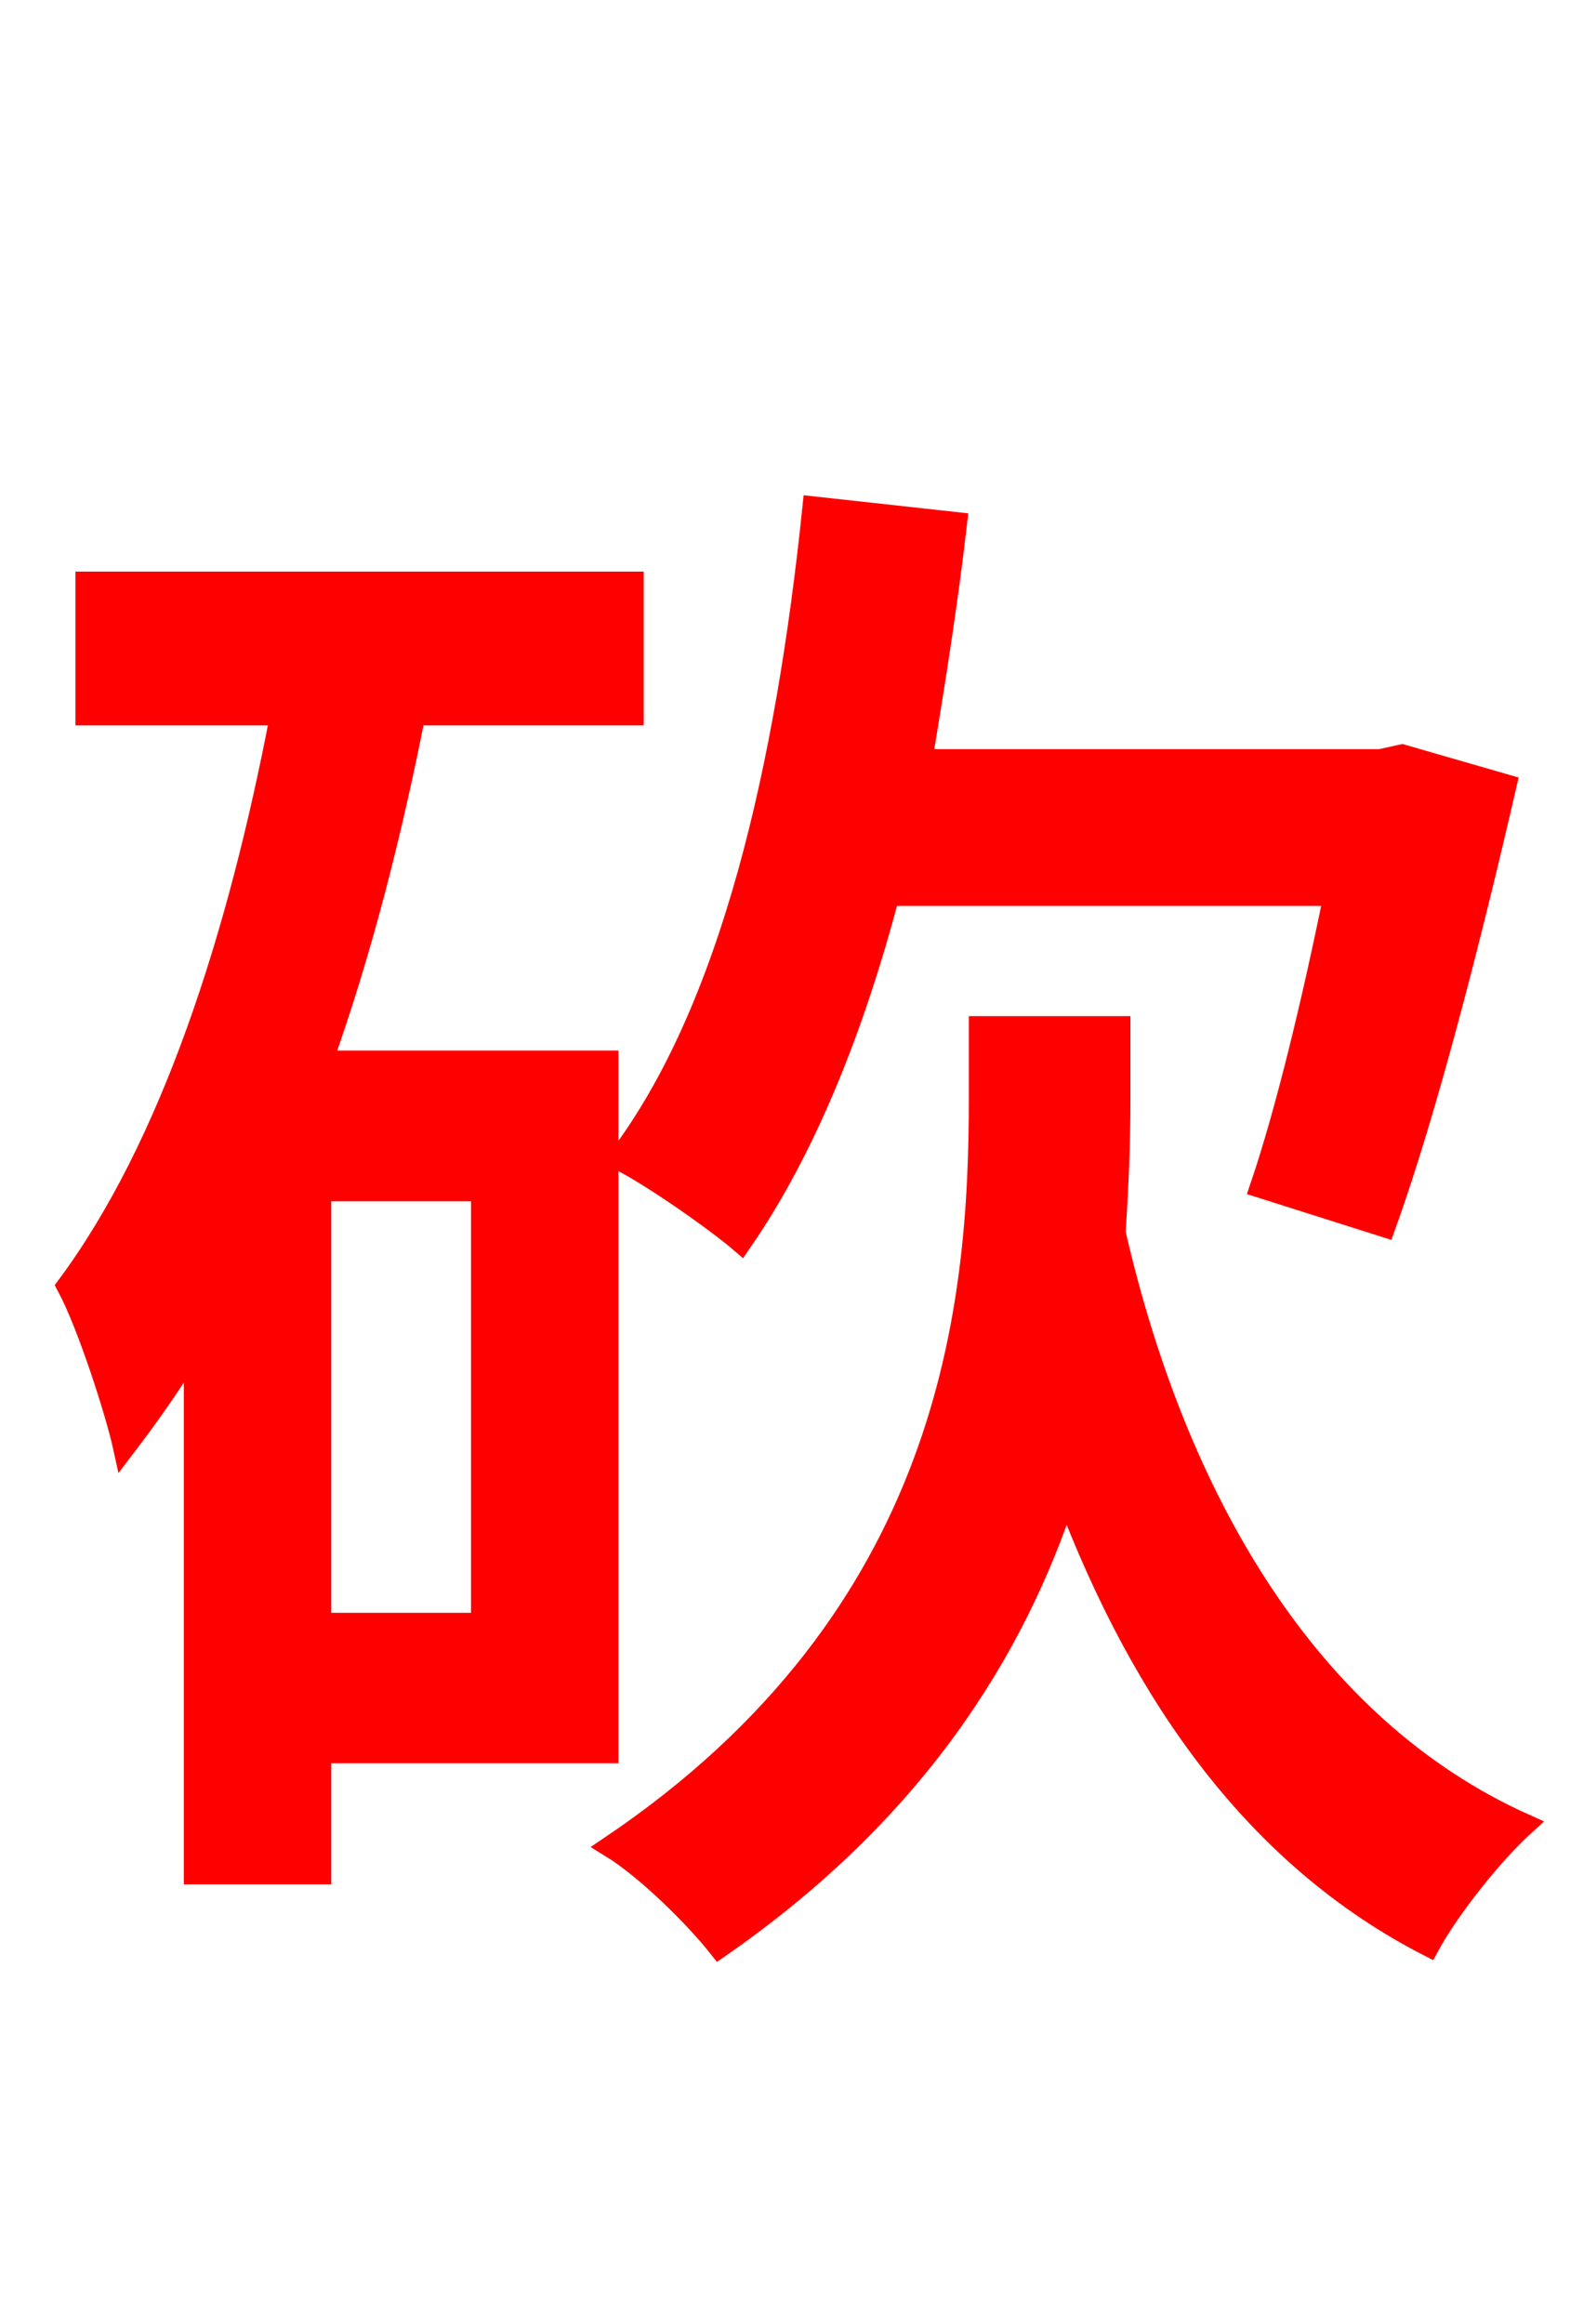 <svg xmlns="http://www.w3.org/2000/svg" xmlns:xlink="http://www.w3.org/1999/xlink" width="72" height="106.56"><path fill="red" stroke="red" d="M61.20 41.04C60.19 46.01 58.97 51.05 57.82 54.43L63.50 56.23C65.38 51.05 67.46 42.91 69.05 36.00L64.30 34.63L63.29 34.85L42.26 34.85C42.84 31.32 43.42 27.72 43.85 23.98L37.30 23.26C36.07 35.14 33.55 46.30 28.37 53.14C29.95 53.93 32.90 56.02 33.98 56.95C36.86 52.78 39.10 47.30 40.75 41.04ZM22.10 74.45L14.69 74.45L14.69 54.58L22.10 54.58ZM29.02 32.76L29.02 26.71L3.96 26.71L3.96 32.76L12.89 32.76C10.94 42.98 7.85 52.56 3.10 58.97C4.03 60.70 5.33 64.73 5.69 66.38C6.84 64.87 7.92 63.36 8.93 61.63L8.93 85.90L14.69 85.90L14.69 80.35L27.86 80.35L27.86 48.67L14.76 48.67C16.56 43.63 17.93 38.23 19.01 32.76ZM51.34 47.09L44.93 47.09L44.93 50.40C44.93 59.83 43.70 74.09 28.01 84.67C29.66 85.68 31.90 87.91 32.98 89.28C41.90 83.09 46.51 75.74 48.89 68.47C52.42 77.83 57.67 85.18 65.52 89.21C66.46 87.48 68.47 84.96 69.91 83.66C59.98 79.20 53.93 68.76 51.12 56.52C51.26 54.36 51.34 52.42 51.34 50.54Z"/></svg>
